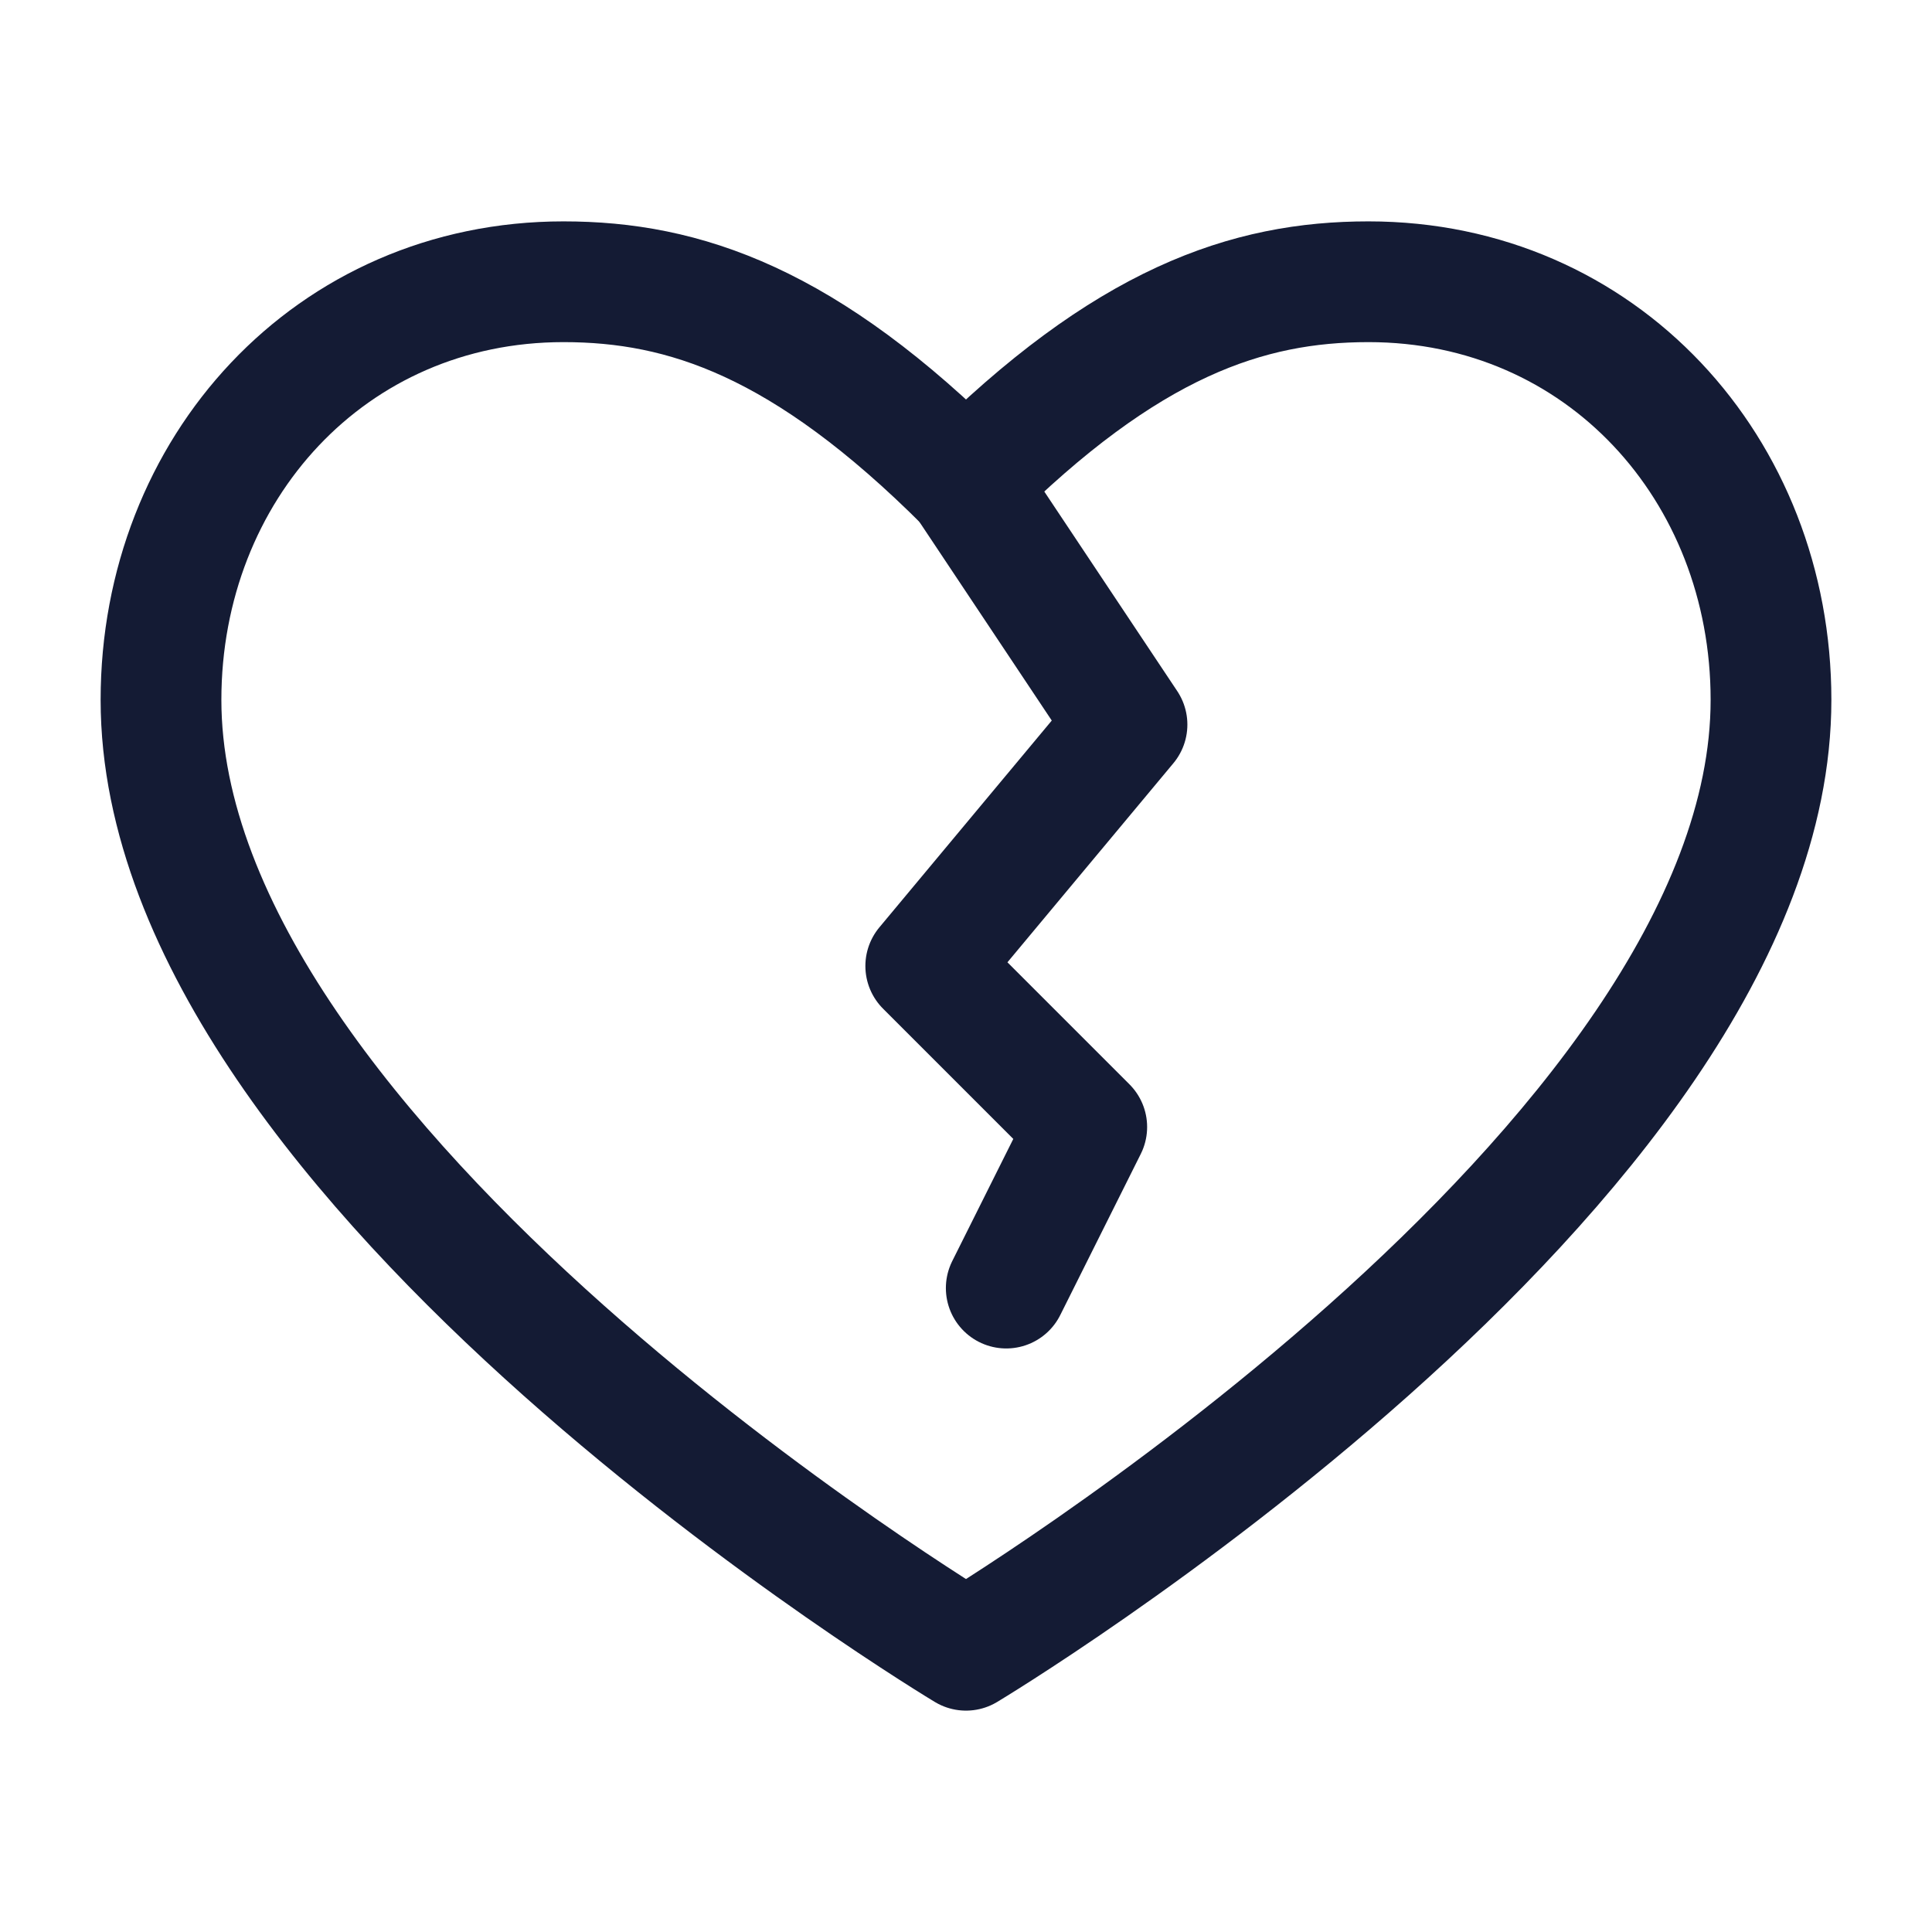<svg width="24" height="24" viewBox="0 0 24 24" fill="none" xmlns="http://www.w3.org/2000/svg">
<path d="M12 5.999L14 9.001L11.5 12L13.5 14L12.5 16.001" stroke="#141B34" stroke-width="1.5" stroke-linecap="round" stroke-linejoin="round"/>
<path d="M12 20.5C12 20.5 2 14.5 2 8.694C2 5.826 4.105 3.5 7 3.5C8.5 3.5 10 4 12 6C14 4 15.5 3.5 17 3.5C19.895 3.5 22 5.826 22 8.694C22 14.5 12 20.5 12 20.5Z" stroke="#141B34" stroke-width="1.5" stroke-linecap="round" stroke-linejoin="round"/>
</svg>
